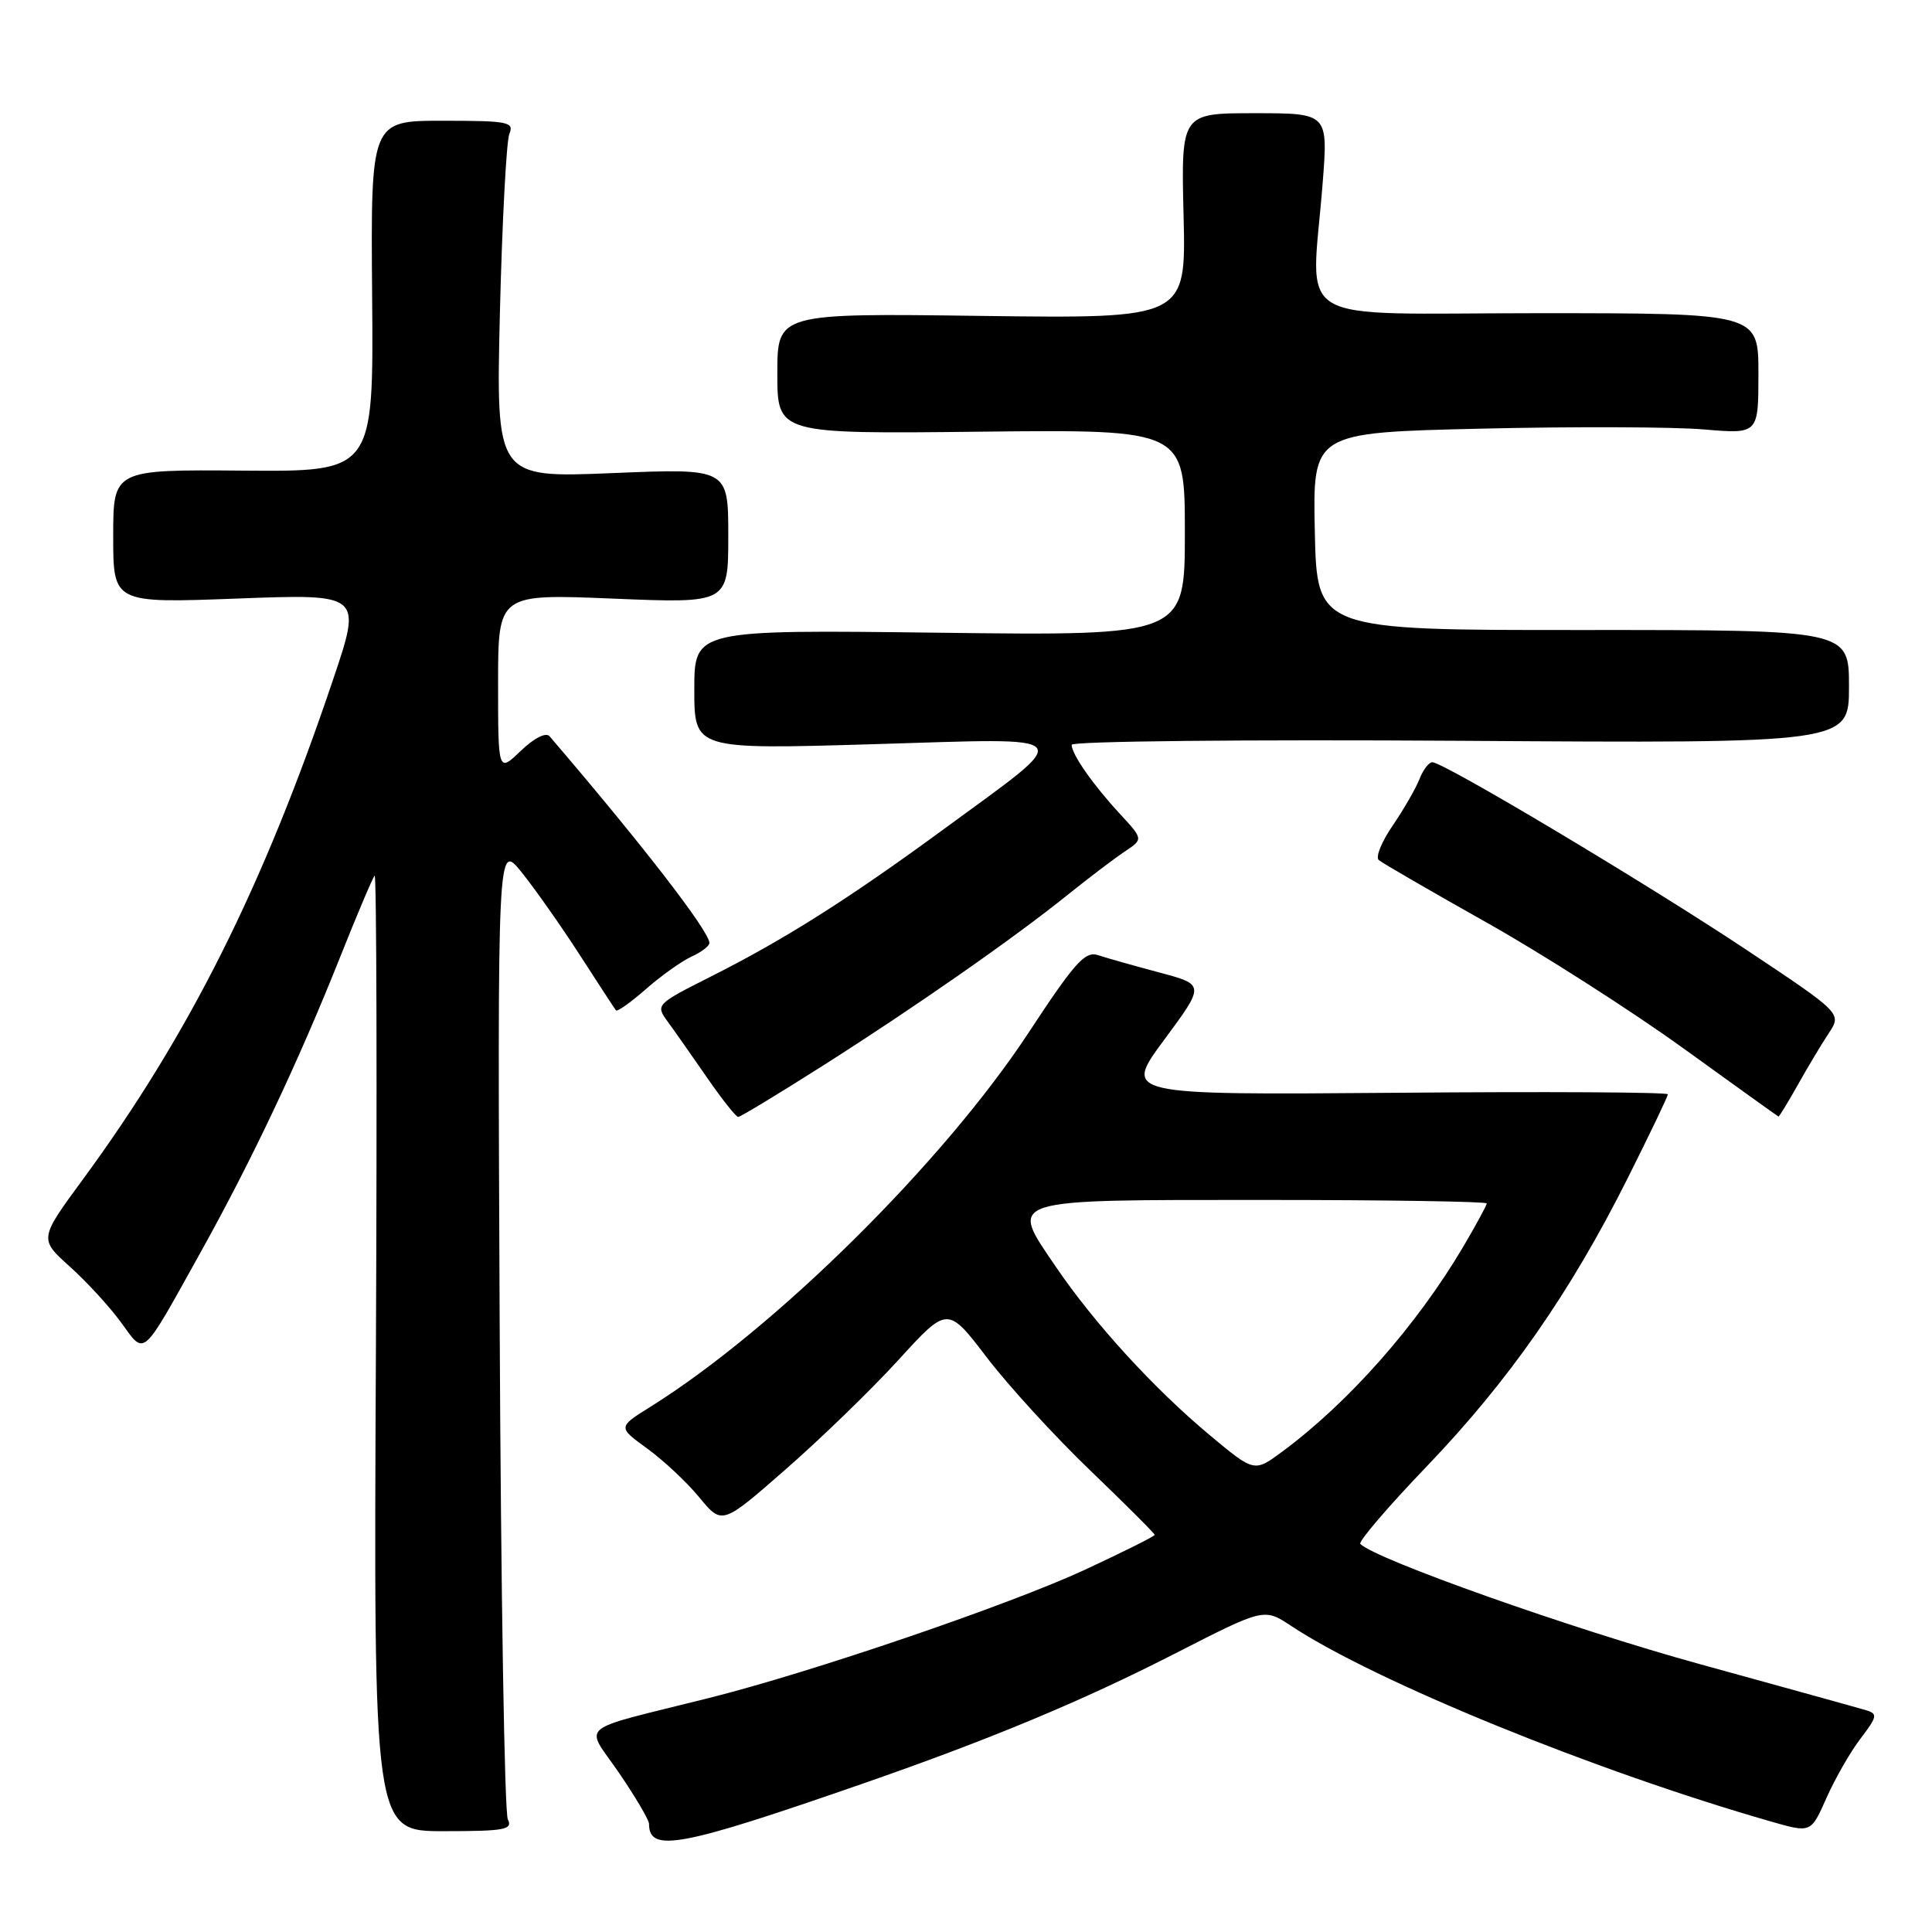 <?xml version="1.0" encoding="UTF-8" standalone="no"?>
<!DOCTYPE svg PUBLIC "-//W3C//DTD SVG 1.1//EN" "http://www.w3.org/Graphics/SVG/1.1/DTD/svg11.dtd" >
<svg xmlns="http://www.w3.org/2000/svg" xmlns:xlink="http://www.w3.org/1999/xlink" version="1.1" viewBox="0 0 256 256">
 <g >
 <path fill="currentColor"
d=" M 114.35 236.33 C 131.22 230.47 143.41 225.39 155.76 219.07 C 167.50 213.07 167.50 213.07 171.08 215.44 C 182.27 222.83 211.35 234.68 234.73 241.38 C 239.96 242.88 239.96 242.88 242.01 238.25 C 243.14 235.70 245.17 232.15 246.53 230.37 C 248.76 227.45 248.83 227.08 247.25 226.61 C 246.29 226.32 236.36 223.57 225.18 220.49 C 208.29 215.84 182.31 206.64 180.25 204.58 C 179.95 204.29 183.94 199.63 189.11 194.24 C 199.95 182.92 208.07 171.28 215.65 156.17 C 218.59 150.30 221.00 145.28 221.00 145.00 C 221.00 144.72 204.77 144.63 184.93 144.80 C 148.85 145.09 148.85 145.09 154.26 137.78 C 159.67 130.47 159.67 130.47 153.58 128.85 C 150.24 127.96 146.60 126.93 145.49 126.56 C 143.78 125.99 142.40 127.54 136.29 136.84 C 124.99 154.03 102.68 176.10 86.18 186.41 C 81.86 189.11 81.86 189.11 85.76 191.94 C 87.91 193.50 91.02 196.41 92.67 198.42 C 95.68 202.07 95.68 202.07 104.10 194.70 C 108.74 190.65 115.46 184.13 119.05 180.20 C 125.56 173.06 125.56 173.06 130.76 179.87 C 133.61 183.61 139.79 190.36 144.48 194.86 C 149.16 199.36 153.00 203.19 153.00 203.38 C 153.00 203.56 148.86 205.63 143.80 207.98 C 133.84 212.61 107.66 221.55 94.00 224.98 C 75.99 229.50 77.48 228.27 82.02 234.91 C 84.21 238.12 86.00 241.16 86.00 241.67 C 86.00 245.53 90.13 244.75 114.35 236.33 Z  M 67.29 241.07 C 66.85 240.21 66.37 210.73 66.21 175.56 C 65.92 111.62 65.92 111.62 69.10 115.56 C 70.85 117.73 74.31 122.65 76.80 126.50 C 79.28 130.35 81.45 133.67 81.62 133.88 C 81.79 134.09 83.58 132.82 85.59 131.06 C 87.60 129.29 90.32 127.36 91.62 126.76 C 92.93 126.17 94.00 125.35 94.00 124.95 C 94.00 123.40 85.02 111.79 72.82 97.56 C 72.34 97.00 70.78 97.79 69.01 99.49 C 66.00 102.37 66.00 102.37 66.00 90.53 C 66.00 78.69 66.00 78.69 81.25 79.32 C 96.50 79.95 96.50 79.95 96.50 71.00 C 96.50 62.05 96.50 62.05 81.11 62.69 C 65.72 63.32 65.72 63.32 66.24 41.41 C 66.54 29.36 67.10 18.71 67.49 17.75 C 68.15 16.16 67.37 16.00 58.66 16.00 C 49.12 16.00 49.12 16.00 49.31 39.25 C 49.50 62.50 49.50 62.50 32.25 62.36 C 15.00 62.22 15.00 62.22 15.00 71.07 C 15.00 79.93 15.00 79.93 31.48 79.31 C 47.97 78.69 47.97 78.69 44.12 90.09 C 34.92 117.41 25.08 137.06 11.03 156.21 C 5.18 164.17 5.18 164.17 9.26 167.84 C 11.50 169.85 14.55 173.18 16.05 175.24 C 19.26 179.65 18.66 180.17 26.48 166.12 C 33.39 153.71 39.56 140.66 45.10 126.74 C 47.34 121.11 49.39 116.29 49.64 116.03 C 49.90 115.77 49.97 144.15 49.81 179.10 C 49.50 242.64 49.50 242.64 58.79 242.64 C 66.89 242.64 67.97 242.44 67.29 241.07 Z  M 108.92 141.28 C 121.18 133.50 134.35 124.31 141.51 118.54 C 144.27 116.32 147.65 113.76 149.01 112.85 C 151.50 111.20 151.50 111.20 148.40 107.85 C 144.83 103.99 142.00 99.94 142.00 98.69 C 142.00 98.21 165.02 97.98 193.50 98.16 C 245.00 98.50 245.00 98.50 245.00 90.98 C 245.00 83.47 245.00 83.47 209.75 83.48 C 174.50 83.50 174.50 83.50 174.22 70.41 C 173.94 57.32 173.94 57.32 196.22 56.80 C 208.47 56.51 221.76 56.56 225.75 56.90 C 233.00 57.52 233.00 57.52 233.00 49.51 C 233.00 41.50 233.00 41.50 203.75 41.50 C 170.43 41.50 173.76 43.51 175.26 24.25 C 175.98 15.00 175.98 15.00 166.24 15.00 C 156.50 15.00 156.50 15.00 156.83 28.61 C 157.16 42.21 157.16 42.21 130.08 41.86 C 103.00 41.50 103.00 41.50 103.00 49.50 C 103.00 57.50 103.00 57.50 130.00 57.20 C 157.00 56.91 157.00 56.91 157.00 70.57 C 157.00 84.24 157.00 84.24 124.50 83.84 C 92.00 83.44 92.00 83.44 92.00 91.38 C 92.00 99.31 92.00 99.31 115.70 98.61 C 143.39 97.79 142.69 96.93 125.01 109.90 C 112.40 119.14 103.93 124.50 94.13 129.43 C 86.97 133.04 86.86 133.15 88.43 135.31 C 89.31 136.51 91.66 139.86 93.66 142.75 C 95.65 145.64 97.52 148.00 97.81 148.00 C 98.10 148.00 103.10 144.98 108.92 141.28 Z  M 238.22 143.75 C 239.53 141.41 241.38 138.32 242.33 136.89 C 244.05 134.27 244.05 134.27 231.28 125.77 C 218.14 117.04 191.29 101.00 189.79 101.00 C 189.33 101.00 188.56 102.01 188.08 103.25 C 187.59 104.49 186.00 107.25 184.54 109.39 C 183.07 111.53 182.24 113.58 182.69 113.96 C 183.13 114.34 189.57 118.07 197.00 122.25 C 204.43 126.43 216.12 133.91 223.00 138.87 C 229.88 143.84 235.57 147.92 235.66 147.95 C 235.75 147.98 236.90 146.09 238.22 143.75 Z  M 160.35 190.21 C 152.92 184.02 144.98 175.34 139.86 167.79 C 133.71 158.74 132.88 159.00 167.62 159.00 C 183.78 159.00 197.00 159.21 197.00 159.46 C 197.00 159.71 195.61 162.26 193.92 165.14 C 187.73 175.63 178.68 185.87 169.85 192.39 C 166.20 195.08 166.20 195.08 160.35 190.21 Z "/>
</g>
</svg>